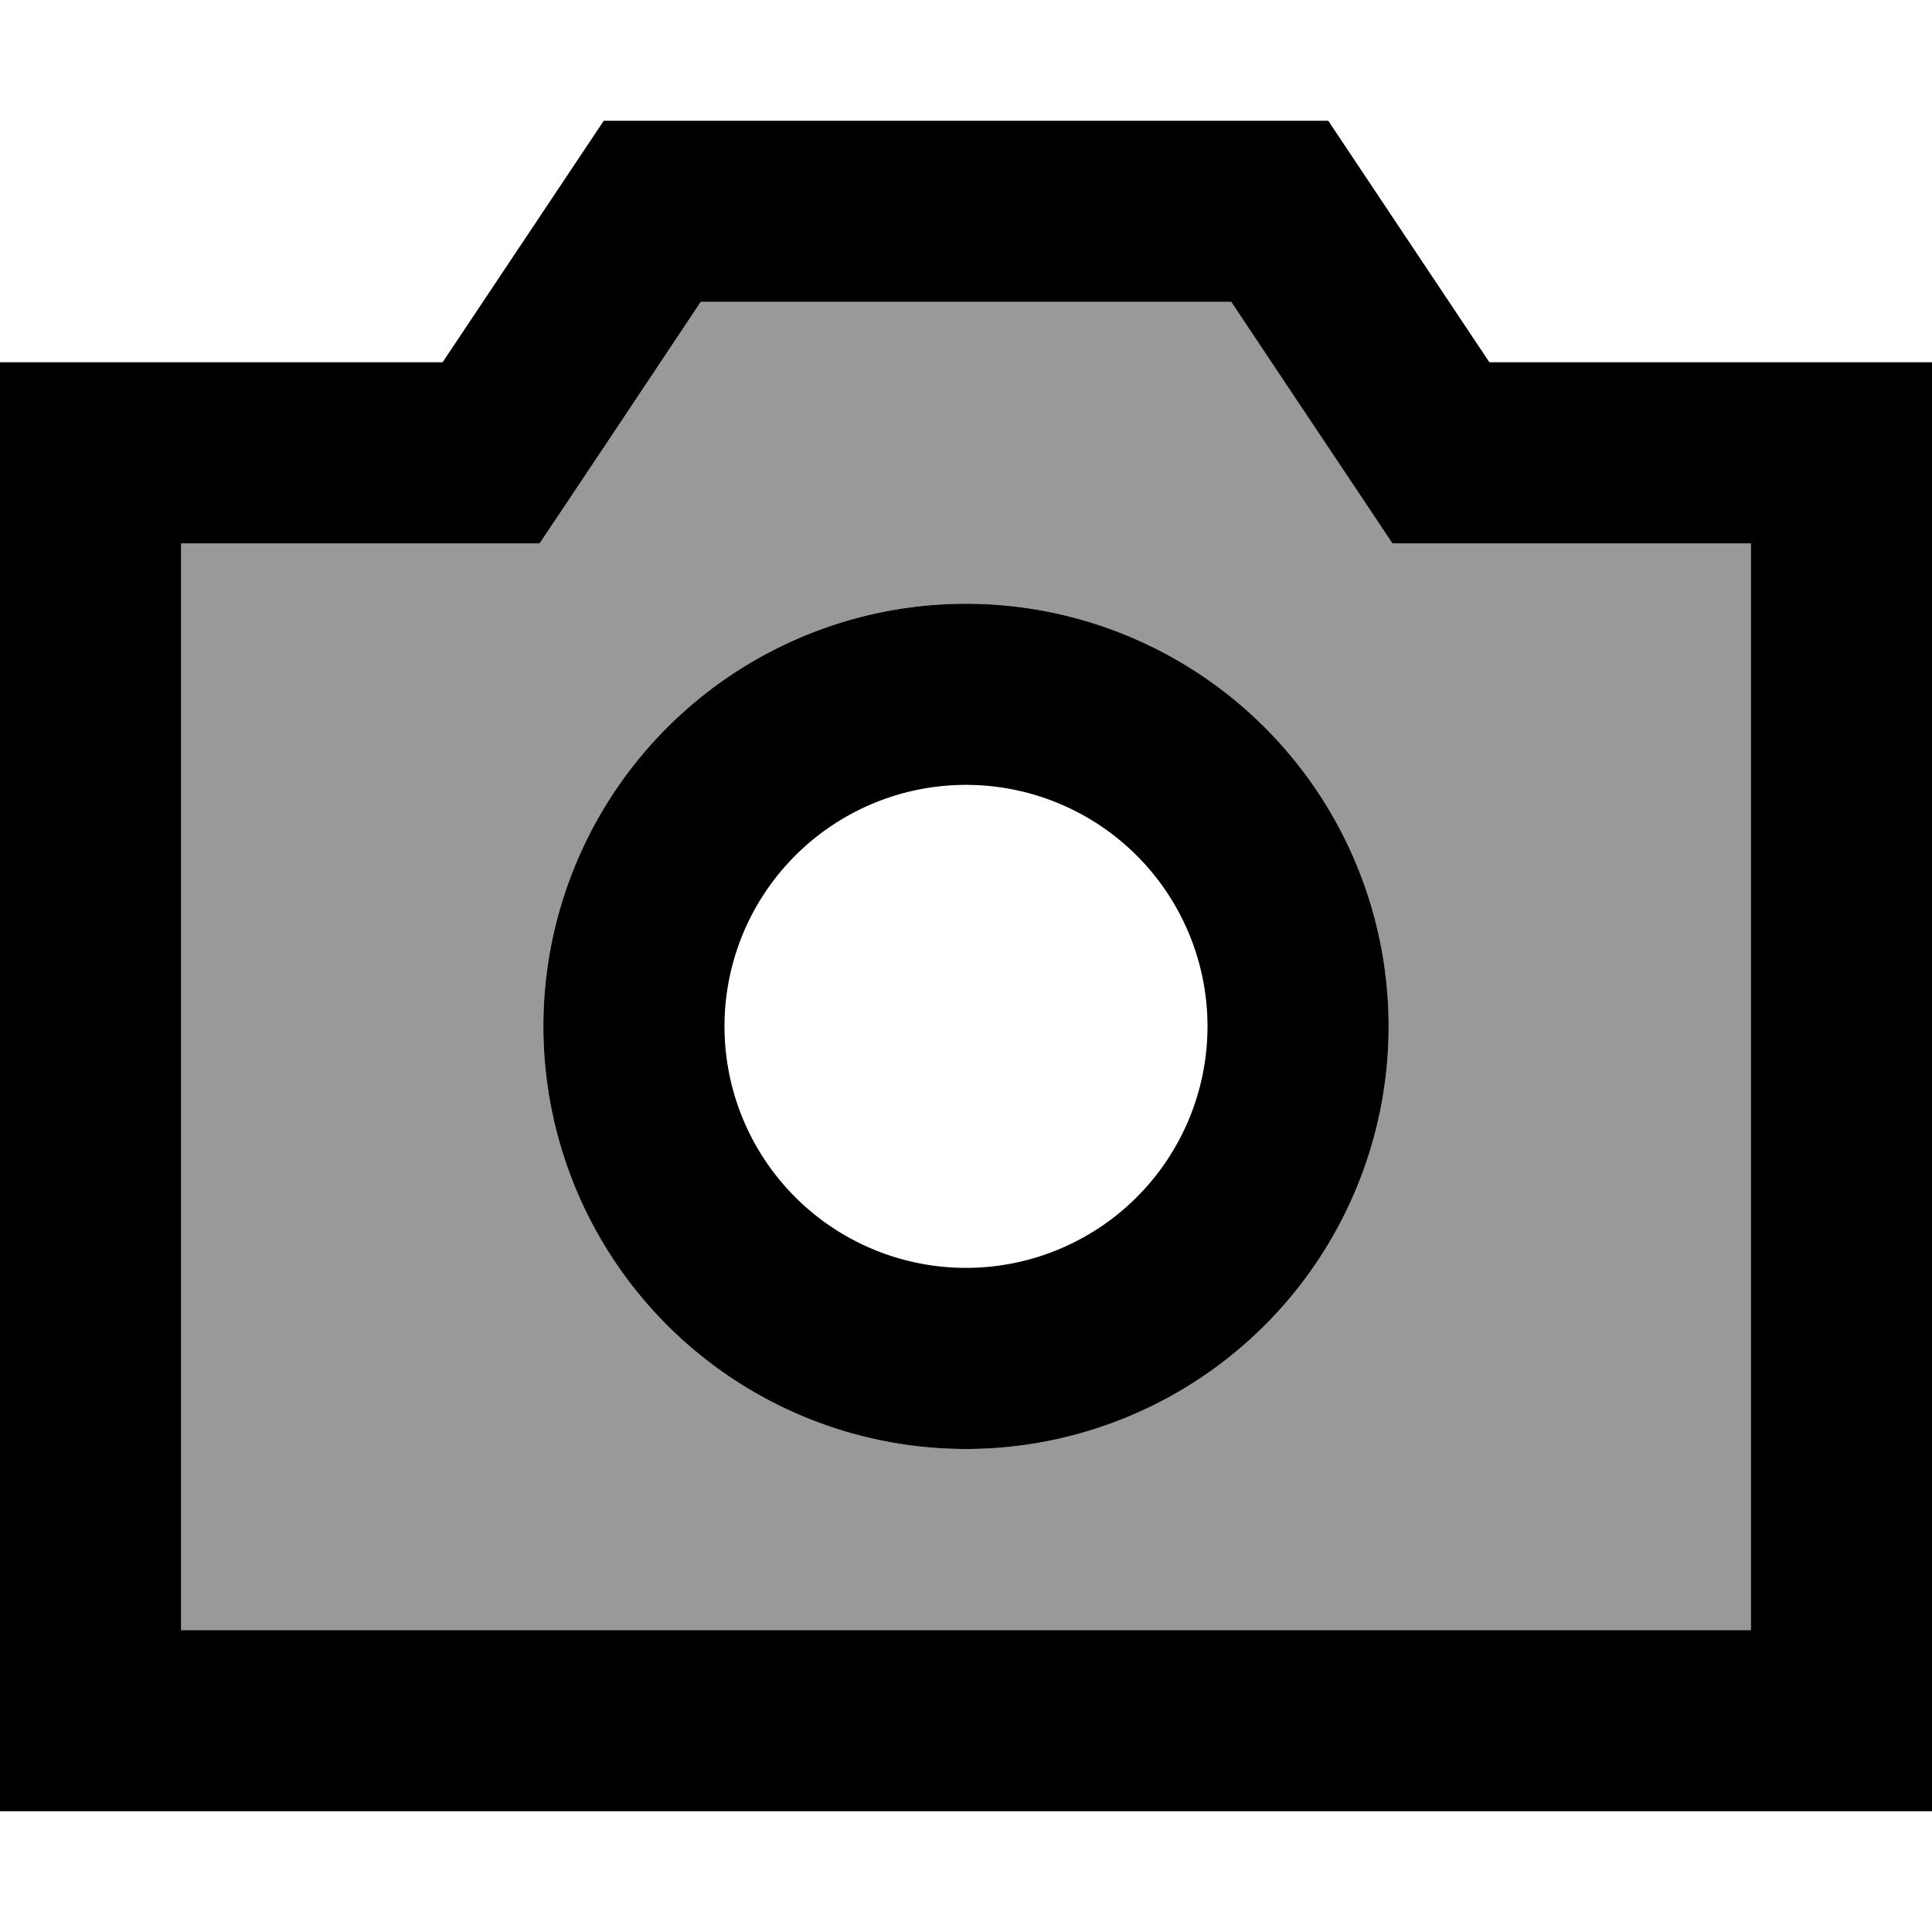 <svg fill="currentColor" xmlns="http://www.w3.org/2000/svg" viewBox="0 0 512 512"><!--! Font Awesome Pro 7.1.0 by @fontawesome - https://fontawesome.com License - https://fontawesome.com/license (Commercial License) Copyright 2025 Fonticons, Inc. --><path opacity=".4" fill="currentColor" d="M48 144l0 288 416 0 0-288-95 0c-7.1-10.7-21.4-32-42.7-64L185.7 80c-21.3 32-35.5 53.3-42.7 64l-95 0zM368 272a112 112 0 1 1 -224 0 112 112 0 1 1 224 0z"/><path fill="currentColor" d="M352 32l42.7 64 117.3 0 0 384-512 0 0-384 117.3 0 42.7-64 192 0zm42.7 112L369 144c-7.1-10.7-21.4-32-42.7-64L185.7 80c-21.3 32-35.5 53.3-42.7 64l-95 0 0 288 416 0 0-288-69.3 0zM256 160a112 112 0 1 1 0 224 112 112 0 1 1 0-224zm64 112a64 64 0 1 0 -128 0 64 64 0 1 0 128 0z"/></svg>